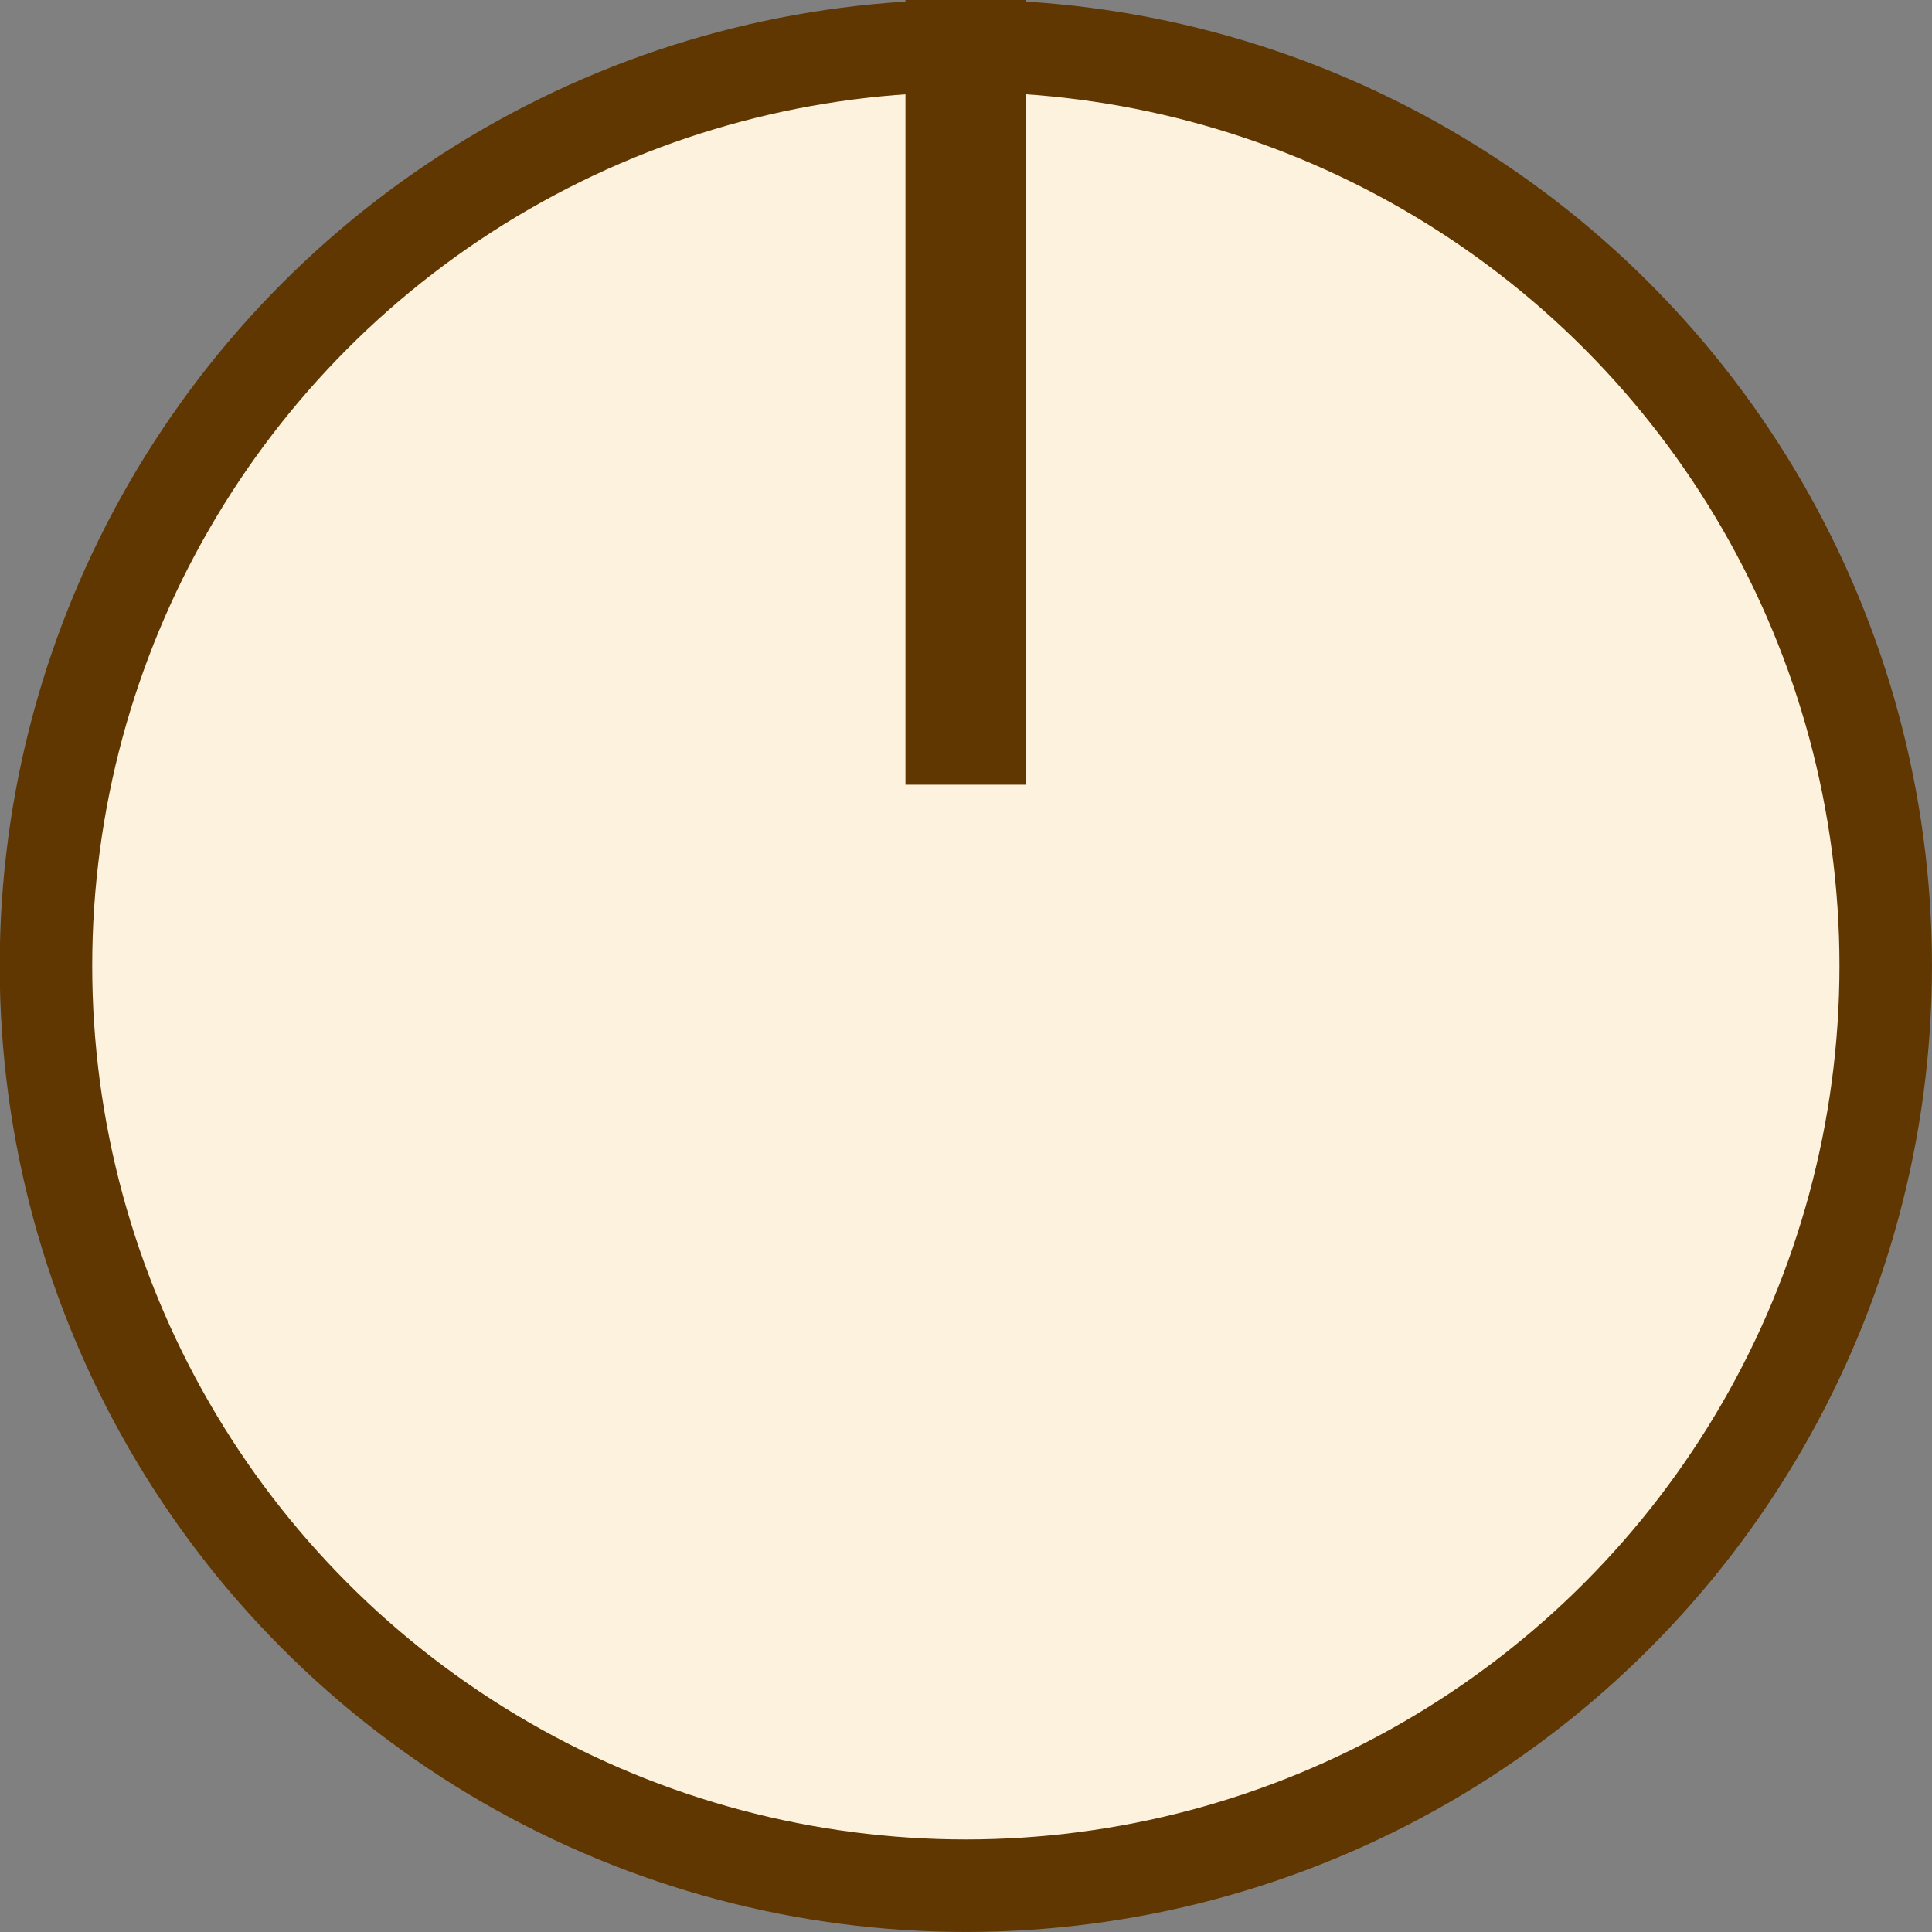 <?xml version="1.0" encoding="UTF-8" standalone="no"?>
<!-- Created with Inkscape (http://www.inkscape.org/) -->

<svg
   width="6mm"
   height="6mm"
   viewBox="0 0 6 6"
   version="1.1"
   id="svg30576"
   inkscape:version="1.1.2 (b8e25be8, 2022-02-05)"
   sodipodi:docname="CoffeeKnob6mm.svg"
   xmlns:inkscape="http://www.inkscape.org/namespaces/inkscape"
   xmlns:sodipodi="http://sodipodi.sourceforge.net/DTD/sodipodi-0.dtd"
   xmlns="http://www.w3.org/2000/svg"
   xmlns:svg="http://www.w3.org/2000/svg">
  <rect x="0" y="0" width="6" height="6" fill="#808080" stroke="none"/>
  <sodipodi:namedview
     id="namedview30578"
     pagecolor="#ffffff"
     bordercolor="#111111"
     borderopacity="1"
     inkscape:pageshadow="0"
     inkscape:pageopacity="0"
     inkscape:pagecheckerboard="1"
     inkscape:document-units="mm"
     showgrid="false"
     fit-margin-top="0"
     fit-margin-left="0"
     fit-margin-right="0"
     fit-margin-bottom="0"
     inkscape:zoom="6.0220562"
     inkscape:cx="8.5518963"
     inkscape:cy="30.222236"
     inkscape:window-width="1280"
     inkscape:window-height="675"
     inkscape:window-x="0"
     inkscape:window-y="25"
     inkscape:window-maximized="0"
     inkscape:current-layer="layer1" />
  <defs
     id="defs30573" />
  <g
     inkscape:label="Layer 1"
     inkscape:groupmode="layer"
     id="layer1"
     transform="translate(-1.861,0.839)">
    <g
       id="g31009"
       transform="matrix(0.75,0,0,0.75,1.946,-0.754)"
       style="display:inline">
      <circle
         style="fill:#fdf2dd;stroke:#603601;stroke-width:0.383;stroke-miterlimit:4;stroke-dasharray:none;stop-color:#000000"
         id="path30659"
         cx="3.886"
         cy="3.886"
         r="3.809" />
      <rect
         style="fill:#fdf2dd;stroke:#603601;stroke-width:0.25;stroke-miterlimit:4;stroke-dasharray:none;stop-color:#000000"
         id="rect30925"
         height="3"
         x="3.761"
         y="0.011"
         width="0.25" />
    </g>
  </g>
</svg>
